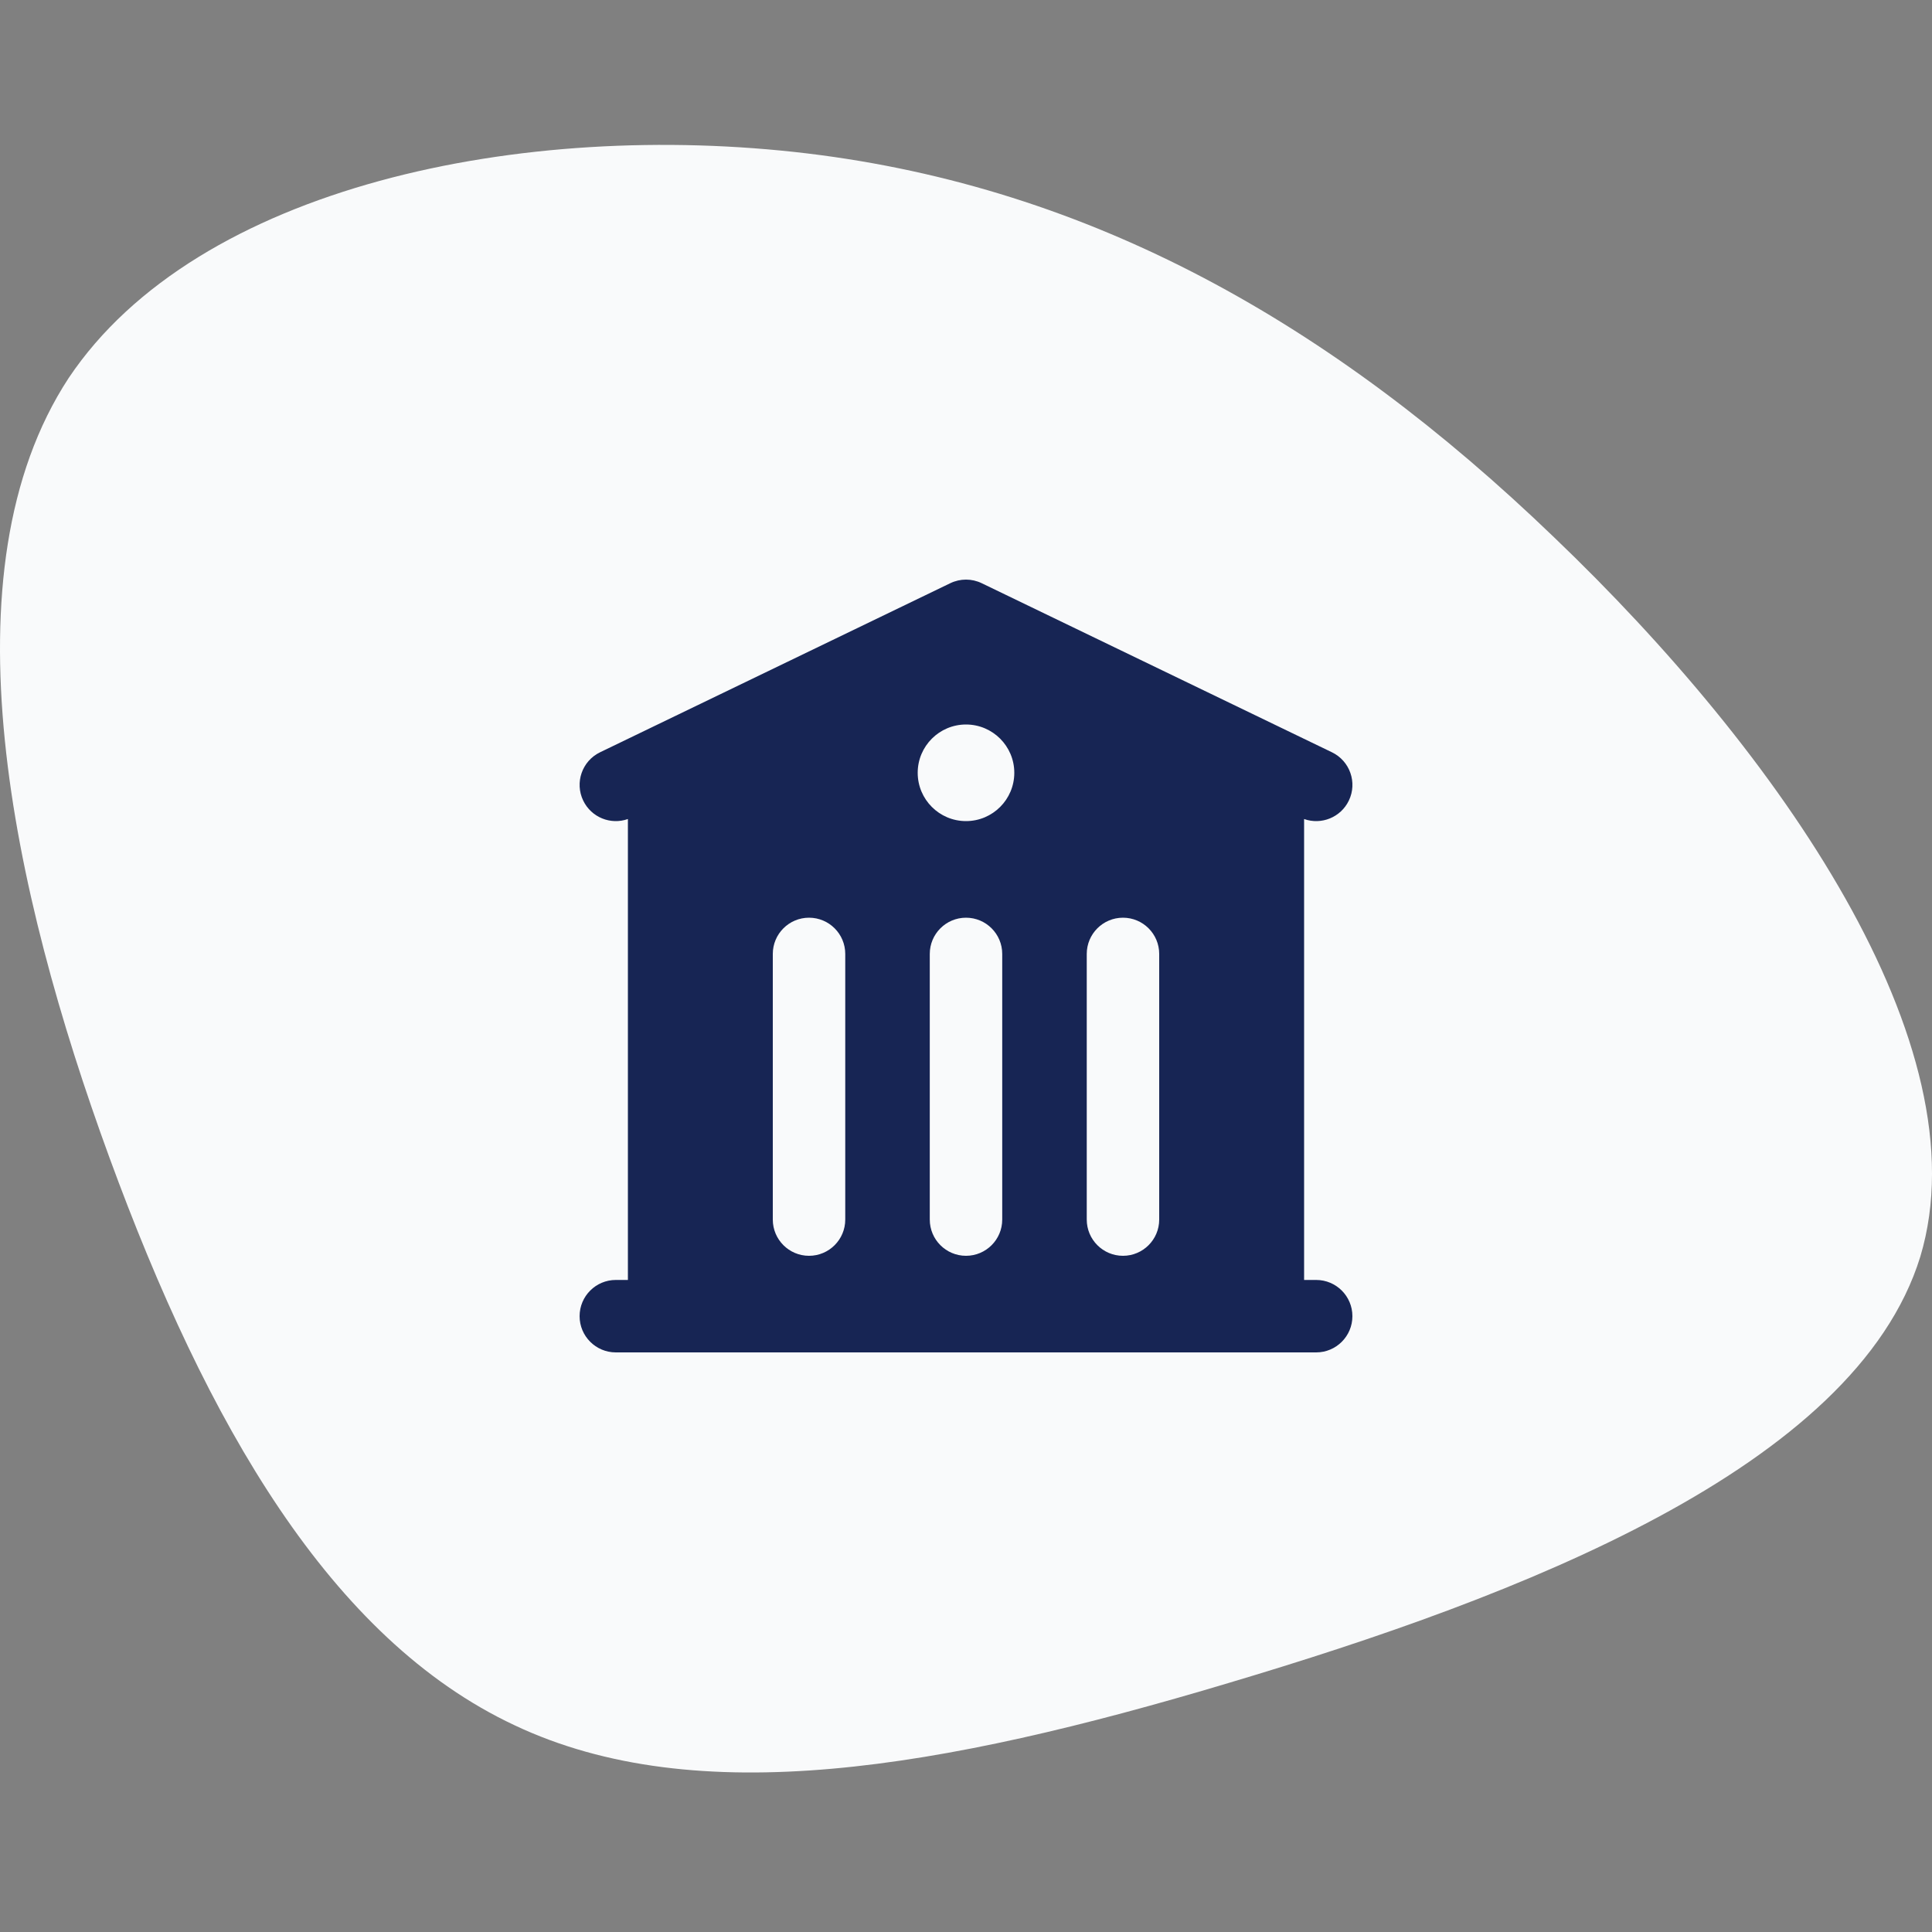 <svg width="40" height="40" viewBox="0 0 40 40" fill="none" xmlns="http://www.w3.org/2000/svg">
<rect x="0" y="0" width="40" height="40" fill="#808080" stroke="none"/>
<g clip-path="url(#clip0_2080_14084)">
<path d="M32.178 11.127C36.827 15.574 41.072 21.638 39.758 26.017C38.41 30.396 31.437 33.057 25.441 34.843C19.478 36.628 14.425 37.504 10.652 35.719C6.846 33.933 4.286 29.487 2.264 23.962C0.243 18.437 -1.205 11.835 1.422 7.826C4.084 3.851 10.821 2.47 16.716 3.177C22.578 3.885 27.563 6.681 32.178 11.127Z" fill="#F9FAFB"/>
<path fill-rule="evenodd" clip-rule="evenodd" d="M19.674 12.075C19.88 11.975 20.12 11.975 20.326 12.075L27.576 15.575C27.949 15.755 28.106 16.203 27.926 16.576C27.758 16.924 27.356 17.084 27 16.957V26.5H27.25C27.664 26.5 28 26.836 28 27.25C28 27.664 27.664 28 27.25 28H12.75C12.336 28 12 27.664 12 27.25C12 26.836 12.336 26.5 12.75 26.5H13V16.957C12.644 17.084 12.243 16.924 12.075 16.576C11.895 16.203 12.051 15.755 12.424 15.575L19.674 12.075ZM21 16C21 16.552 20.552 17 20 17C19.448 17 19 16.552 19 16C19 15.448 19.448 15 20 15C20.552 15 21 15.448 21 16ZM17.5 19.75C17.5 19.336 17.164 19 16.75 19C16.336 19 16 19.336 16 19.75V25.25C16 25.664 16.336 26 16.75 26C17.164 26 17.5 25.664 17.5 25.25V19.75ZM20.75 19.75C20.75 19.336 20.414 19 20 19C19.586 19 19.25 19.336 19.25 19.75V25.25C19.25 25.664 19.586 26 20 26C20.414 26 20.75 25.664 20.75 25.25V19.75ZM24 19.75C24 19.336 23.664 19 23.25 19C22.836 19 22.5 19.336 22.5 19.75V25.25C22.5 25.664 22.836 26 23.25 26C23.664 26 24 25.664 24 25.25V19.75Z" fill="#172554"/>
</g>
<defs>
<clipPath id="clip0_2080_14084">
<rect width="40" height="35.556" fill="white" transform="translate(0 2)"/>
</clipPath>
</defs>
</svg>
